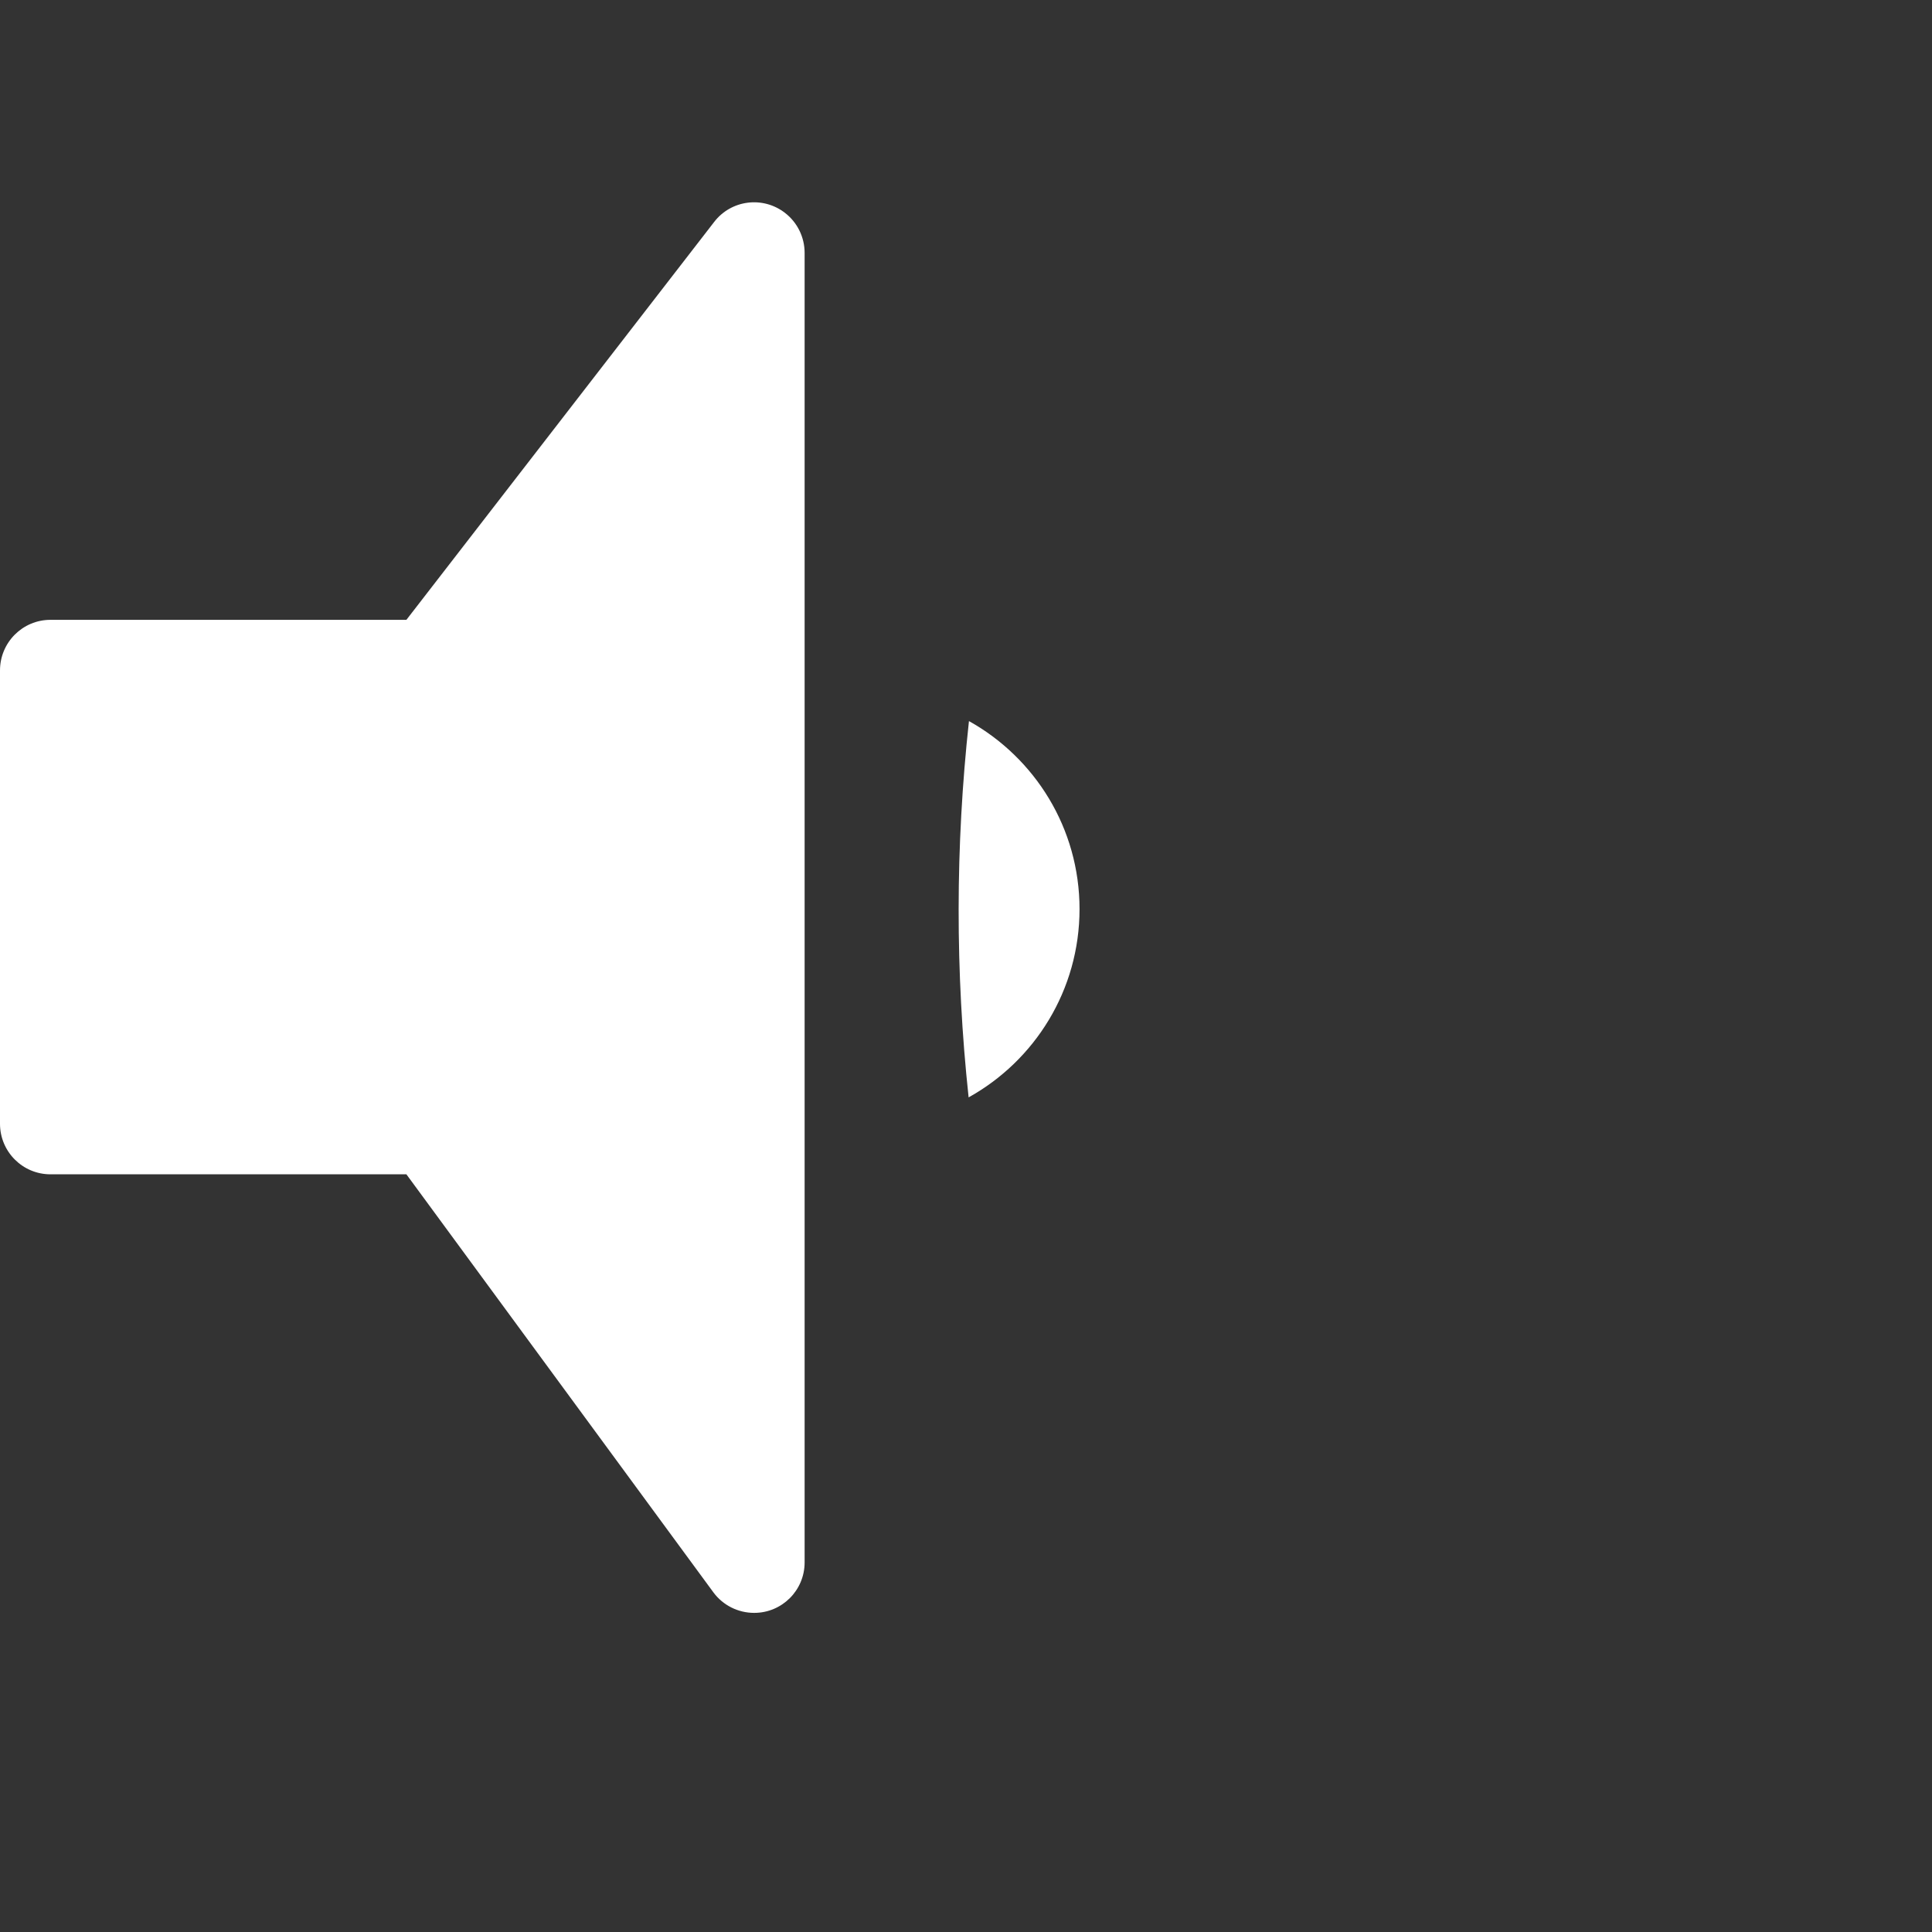 <svg width="17px" height="17px" viewBox="0 0 17 17" version="1.1">
  <rect x="0" y="0" width="17" height="17" fill="#333333" stroke="none"/>
  <g transform="translate(0, 1.778)" fill="#FFFFFF">
    <g transform="translate(8.4, 4.444)" fill-rule="nonzero">
      <path d="M0.126,0.123 C0.706,0.446 1.099,1.066 1.099,1.777 C1.099,2.49 0.705,3.111 0.123,3.434 C0.005,2.333 0.006,1.223 0.126,0.123 Z"></path>
    </g>
    <path d="M0.444,3.676 L3.576,3.676 L6.284,0.175 C6.434,-0.02 6.713,-0.055 6.907,0.095 C7.016,0.179 7.08,0.309 7.08,0.447 L7.08,11.97 C7.08,12.216 6.881,12.414 6.636,12.414 C6.494,12.414 6.361,12.347 6.277,12.233 L3.576,8.555 L0.444,8.555 C0.199,8.555 3.07615923e-16,8.356 2.77555756e-16,8.11 L0,4.121 C-3.00601667e-17,3.875 0.199,3.676 0.444,3.676 Z"></path>
  </g>
</svg>
